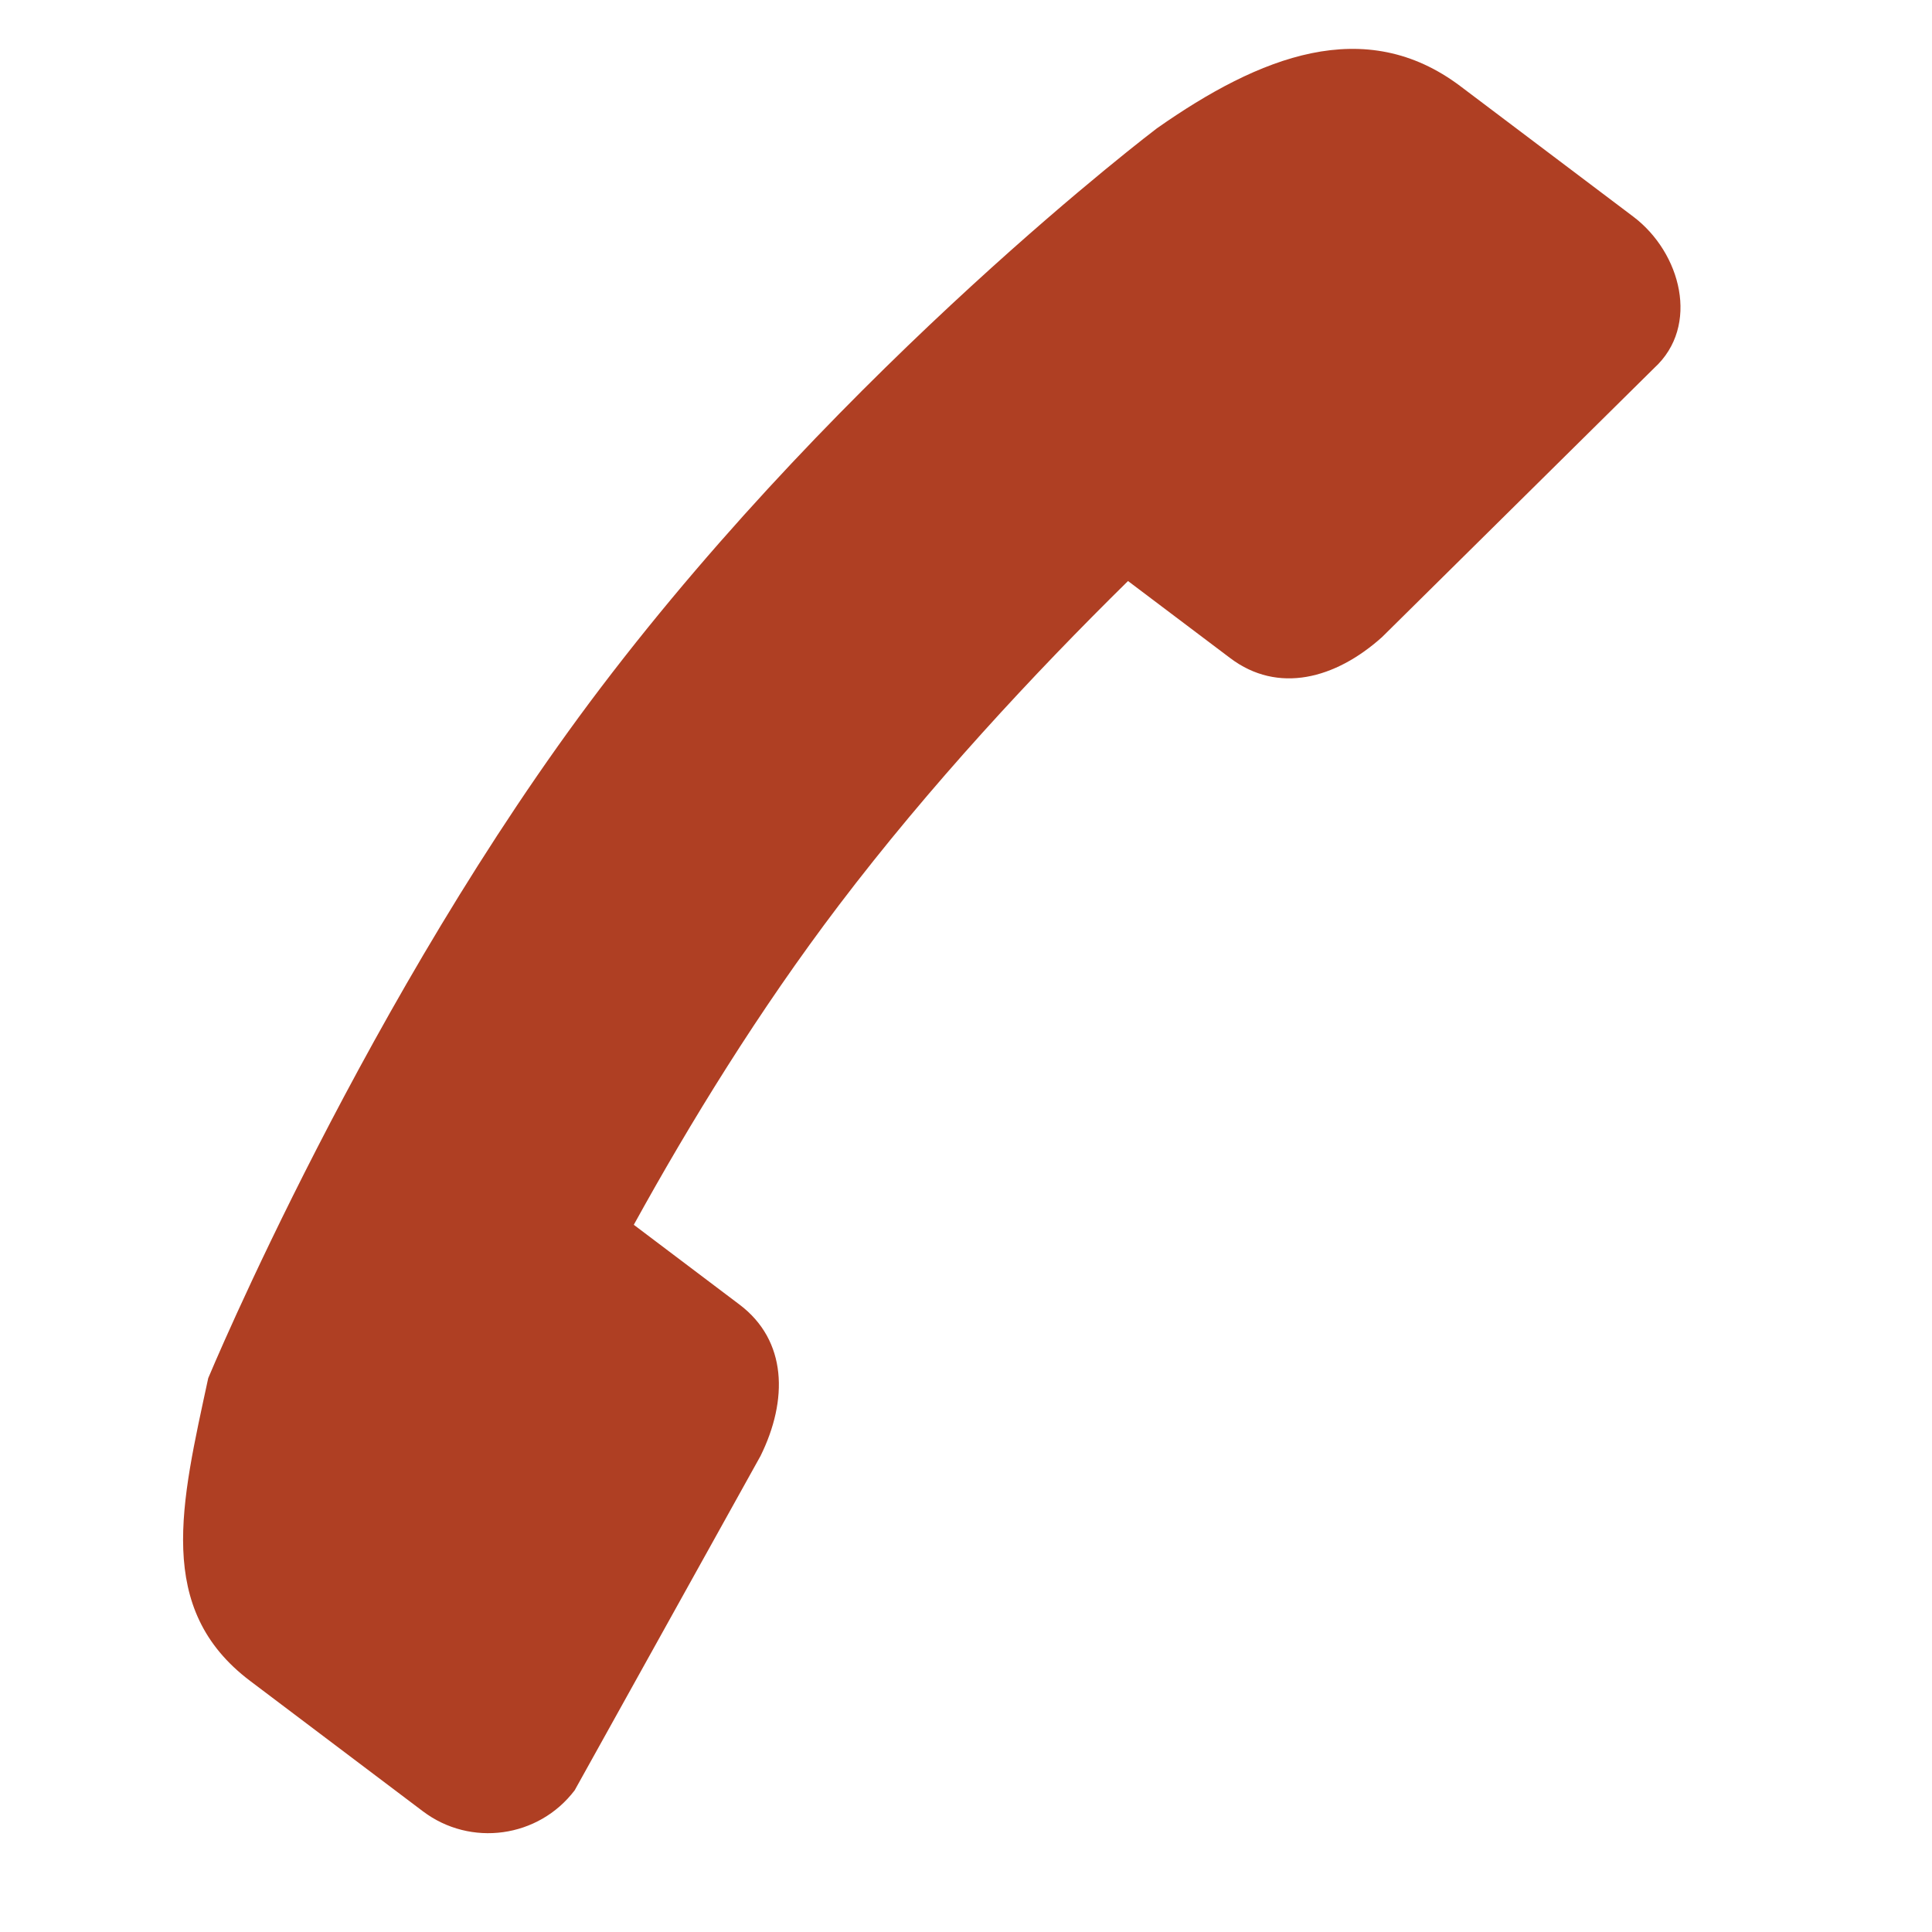 <svg width="161" height="161" viewBox="0 0 161 161" fill="none" xmlns="http://www.w3.org/2000/svg">
<g clip-path="url(#clip0_91_308)">
<path fill-rule="evenodd" clip-rule="evenodd" d="M20.844 140.076L35.241 150.941C39.213 153.943 44.879 153.159 47.891 149.19L63.375 121.333C65.681 116.664 65.602 111.72 61.629 108.718L52.816 102.066C57.492 93.58 63.223 84.239 69.911 75.429C77.474 65.468 86.132 56.165 94.001 48.419L102.519 54.843C106.492 57.845 111.285 56.582 115.17 53.092L137.852 30.667C141.69 27.157 140.083 21.054 136.106 18.052L121.711 7.192C113.757 1.187 104.98 4.678 96.409 10.693C96.409 10.693 70.647 30.189 50.039 57.339C30.655 82.878 17.352 114.845 17.352 114.845C15.103 125.294 12.891 134.076 20.844 140.076Z" fill="#AF3F23"/>
</g>
<defs>
<clipPath id="clip0_91_308">
<rect width="142" height="142" fill="white" transform="translate(160.126 140.659) rotate(172.121)"/>
</clipPath>
</defs>
</svg>
